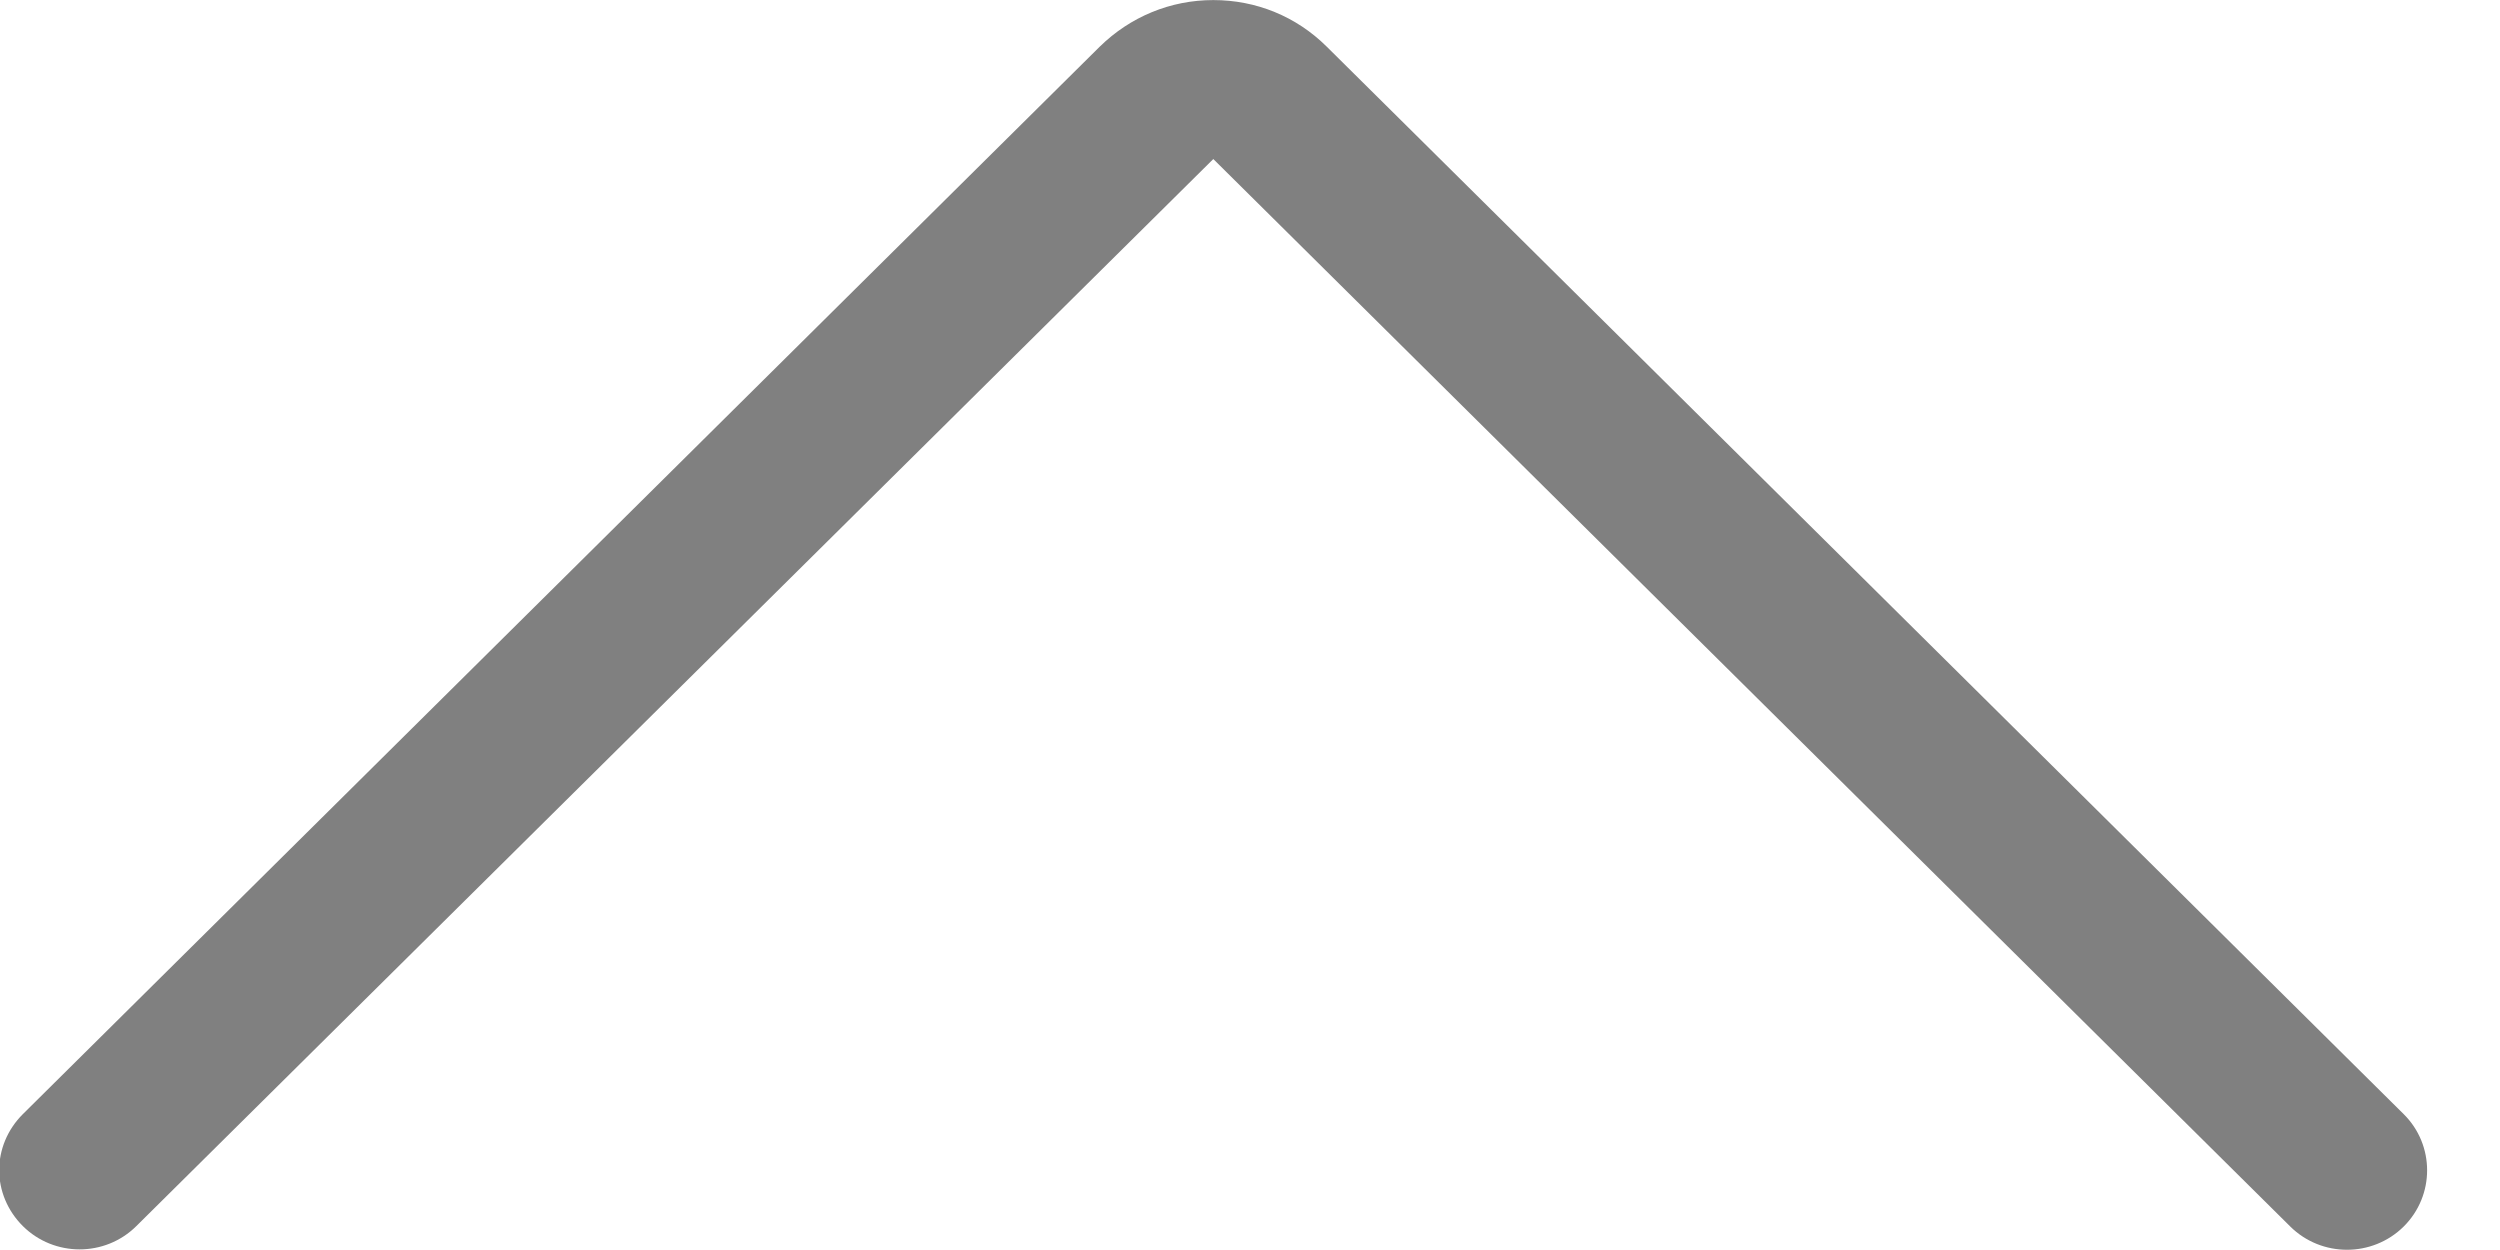 <svg 
 xmlns="http://www.w3.org/2000/svg"
 xmlns:xlink="http://www.w3.org/1999/xlink"
 width="34px" height="17px">
<path fill-rule="evenodd"  fill="rgb(128, 128, 128)"
 d="M32.690,16.681 C33.115,16.259 33.115,15.573 32.690,15.152 L18.043,0.634 C17.629,0.223 17.084,0.001 16.501,0.001 C15.917,0.001 15.372,0.228 14.957,0.634 L0.311,15.152 C0.099,15.363 -0.011,15.638 -0.011,15.914 C-0.011,16.189 0.099,16.464 0.311,16.675 C0.737,17.097 1.429,17.097 1.854,16.675 L16.501,2.163 L31.148,16.681 C31.573,17.102 32.265,17.102 32.690,16.681 L32.690,16.681 Z"/>
</svg>
